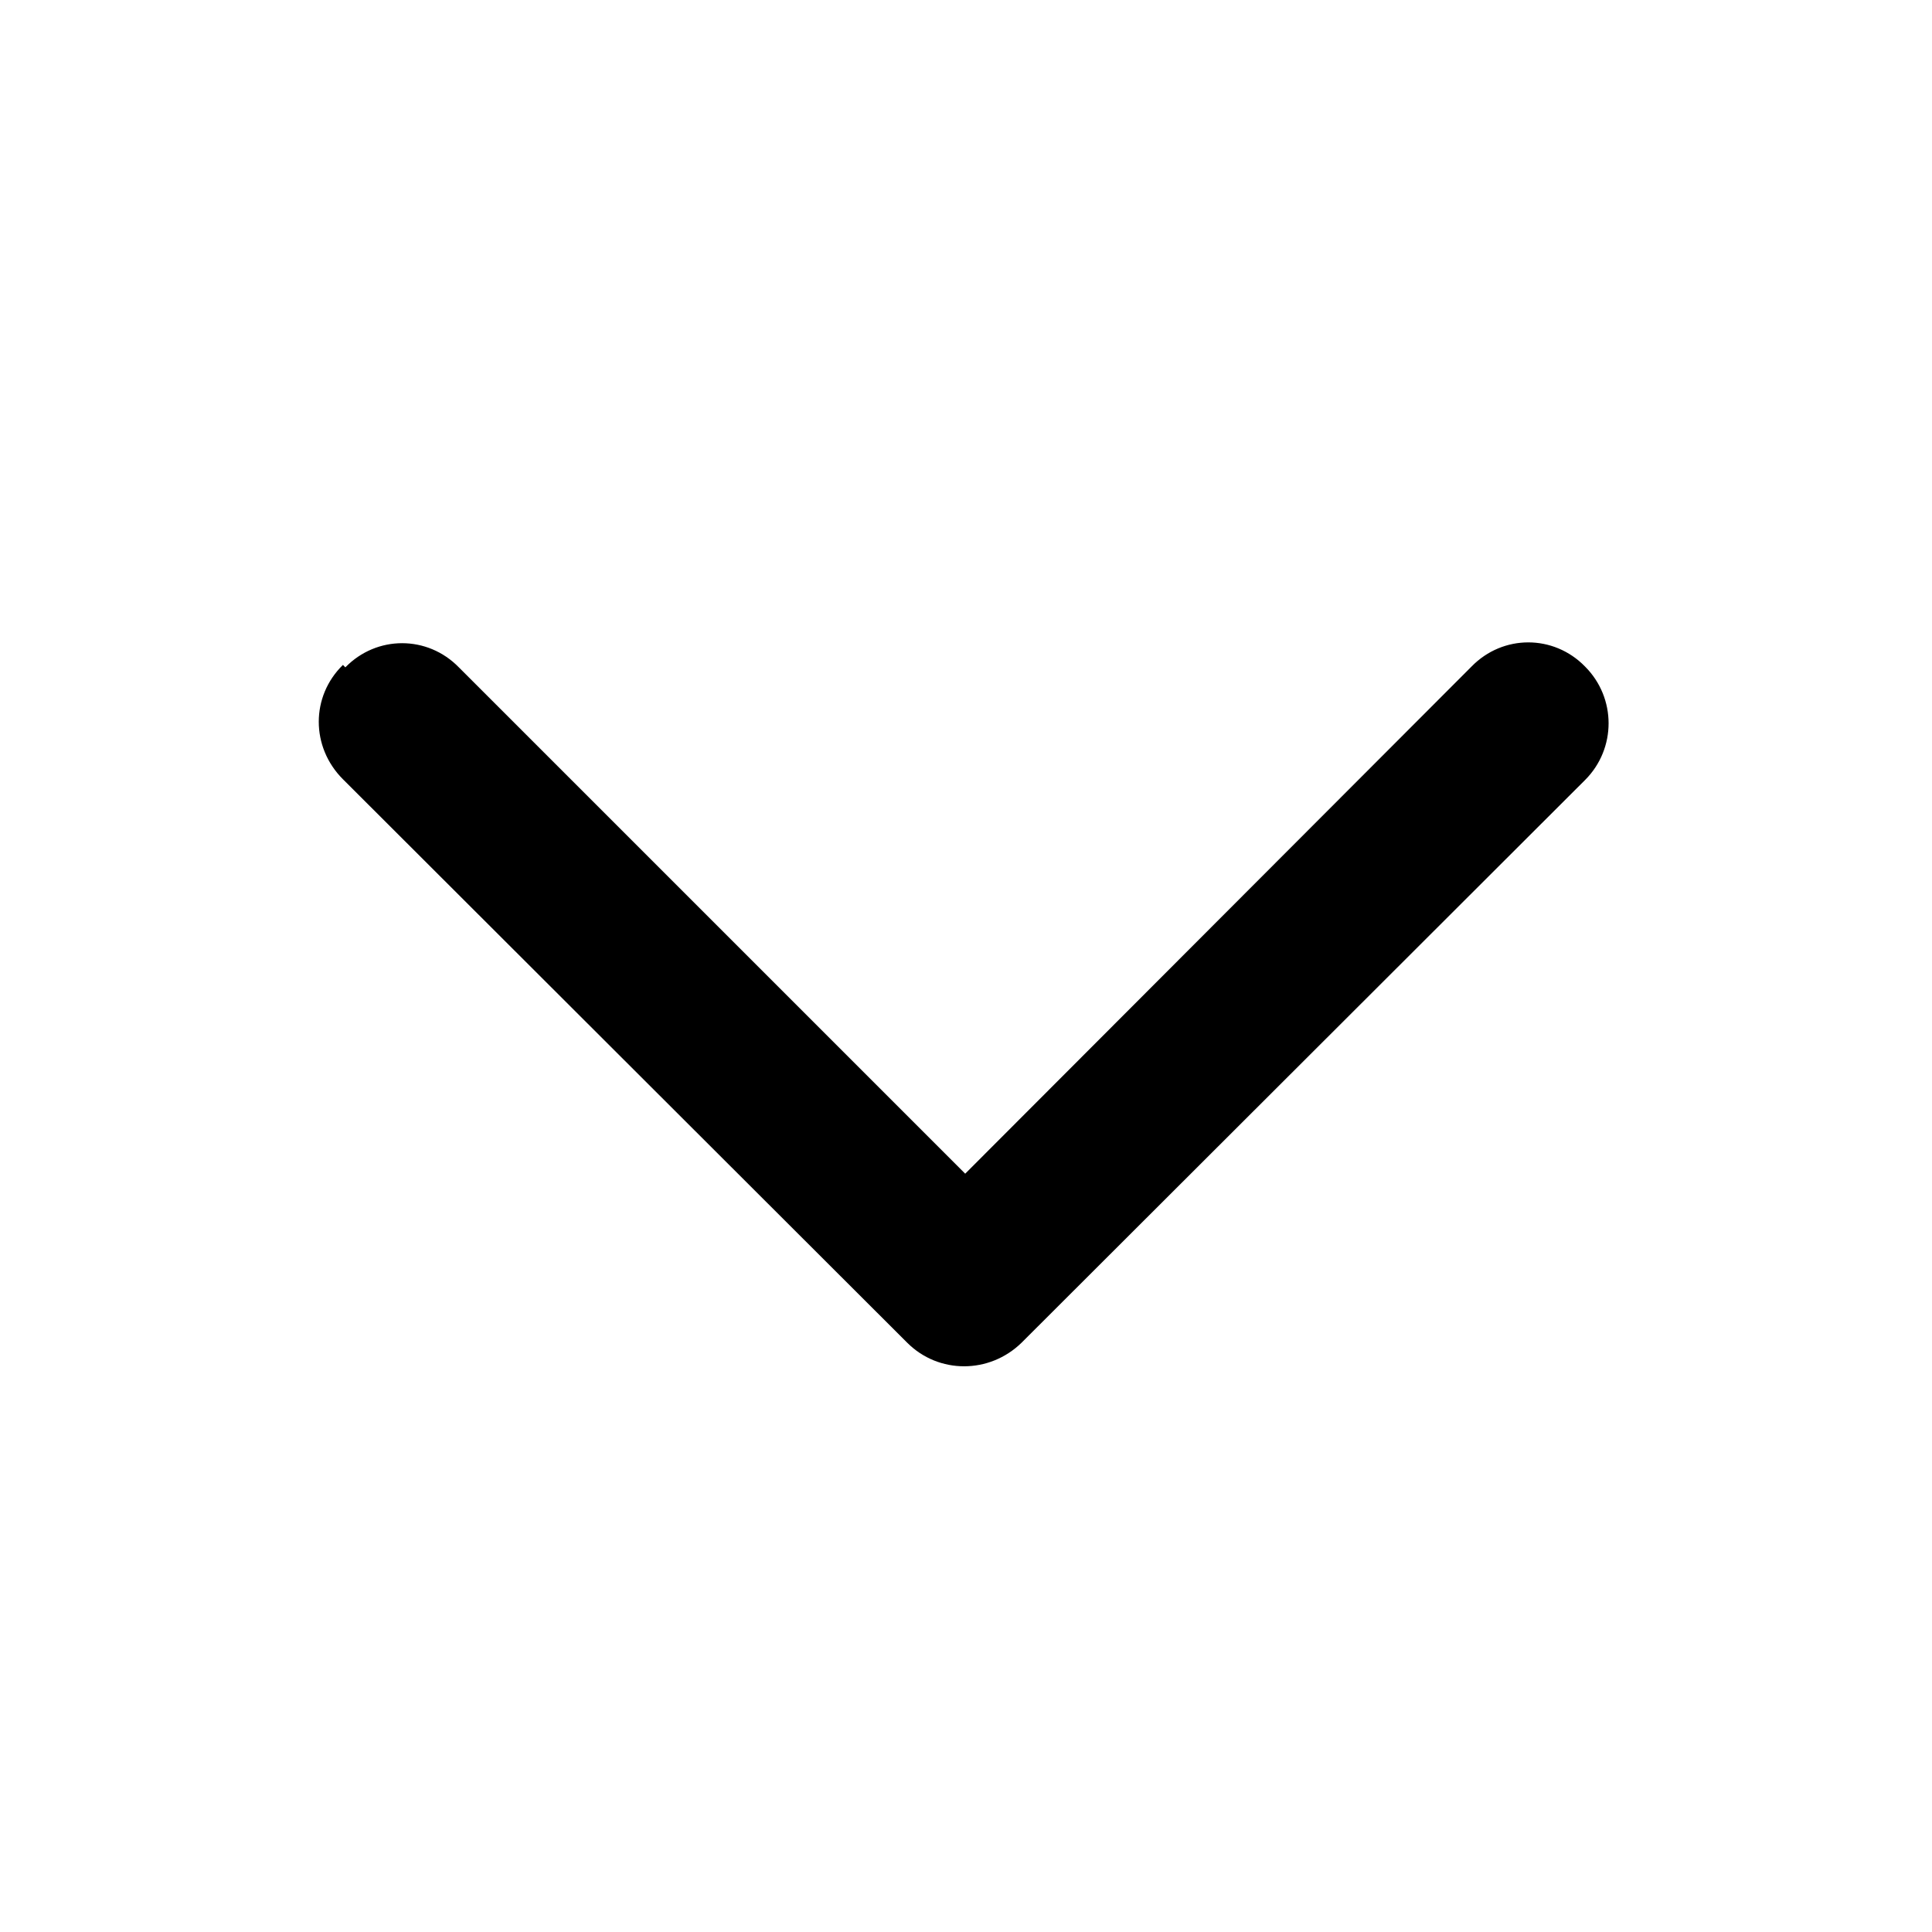 <svg viewBox="0 0 24 24" xmlns="http://www.w3.org/2000/svg"><path fill="currentColor" d="M4.29 8.29c.39-.4 1.02-.4 1.41 0l6.29 6.29 6.29-6.3c.39-.4 1.02-.4 1.41 0 .39.39.39 1.02 0 1.41l-7 6.99c-.4.39-1.03.39-1.42 0l-7.01-7c-.4-.4-.4-1.03 0-1.42Z"/></svg>